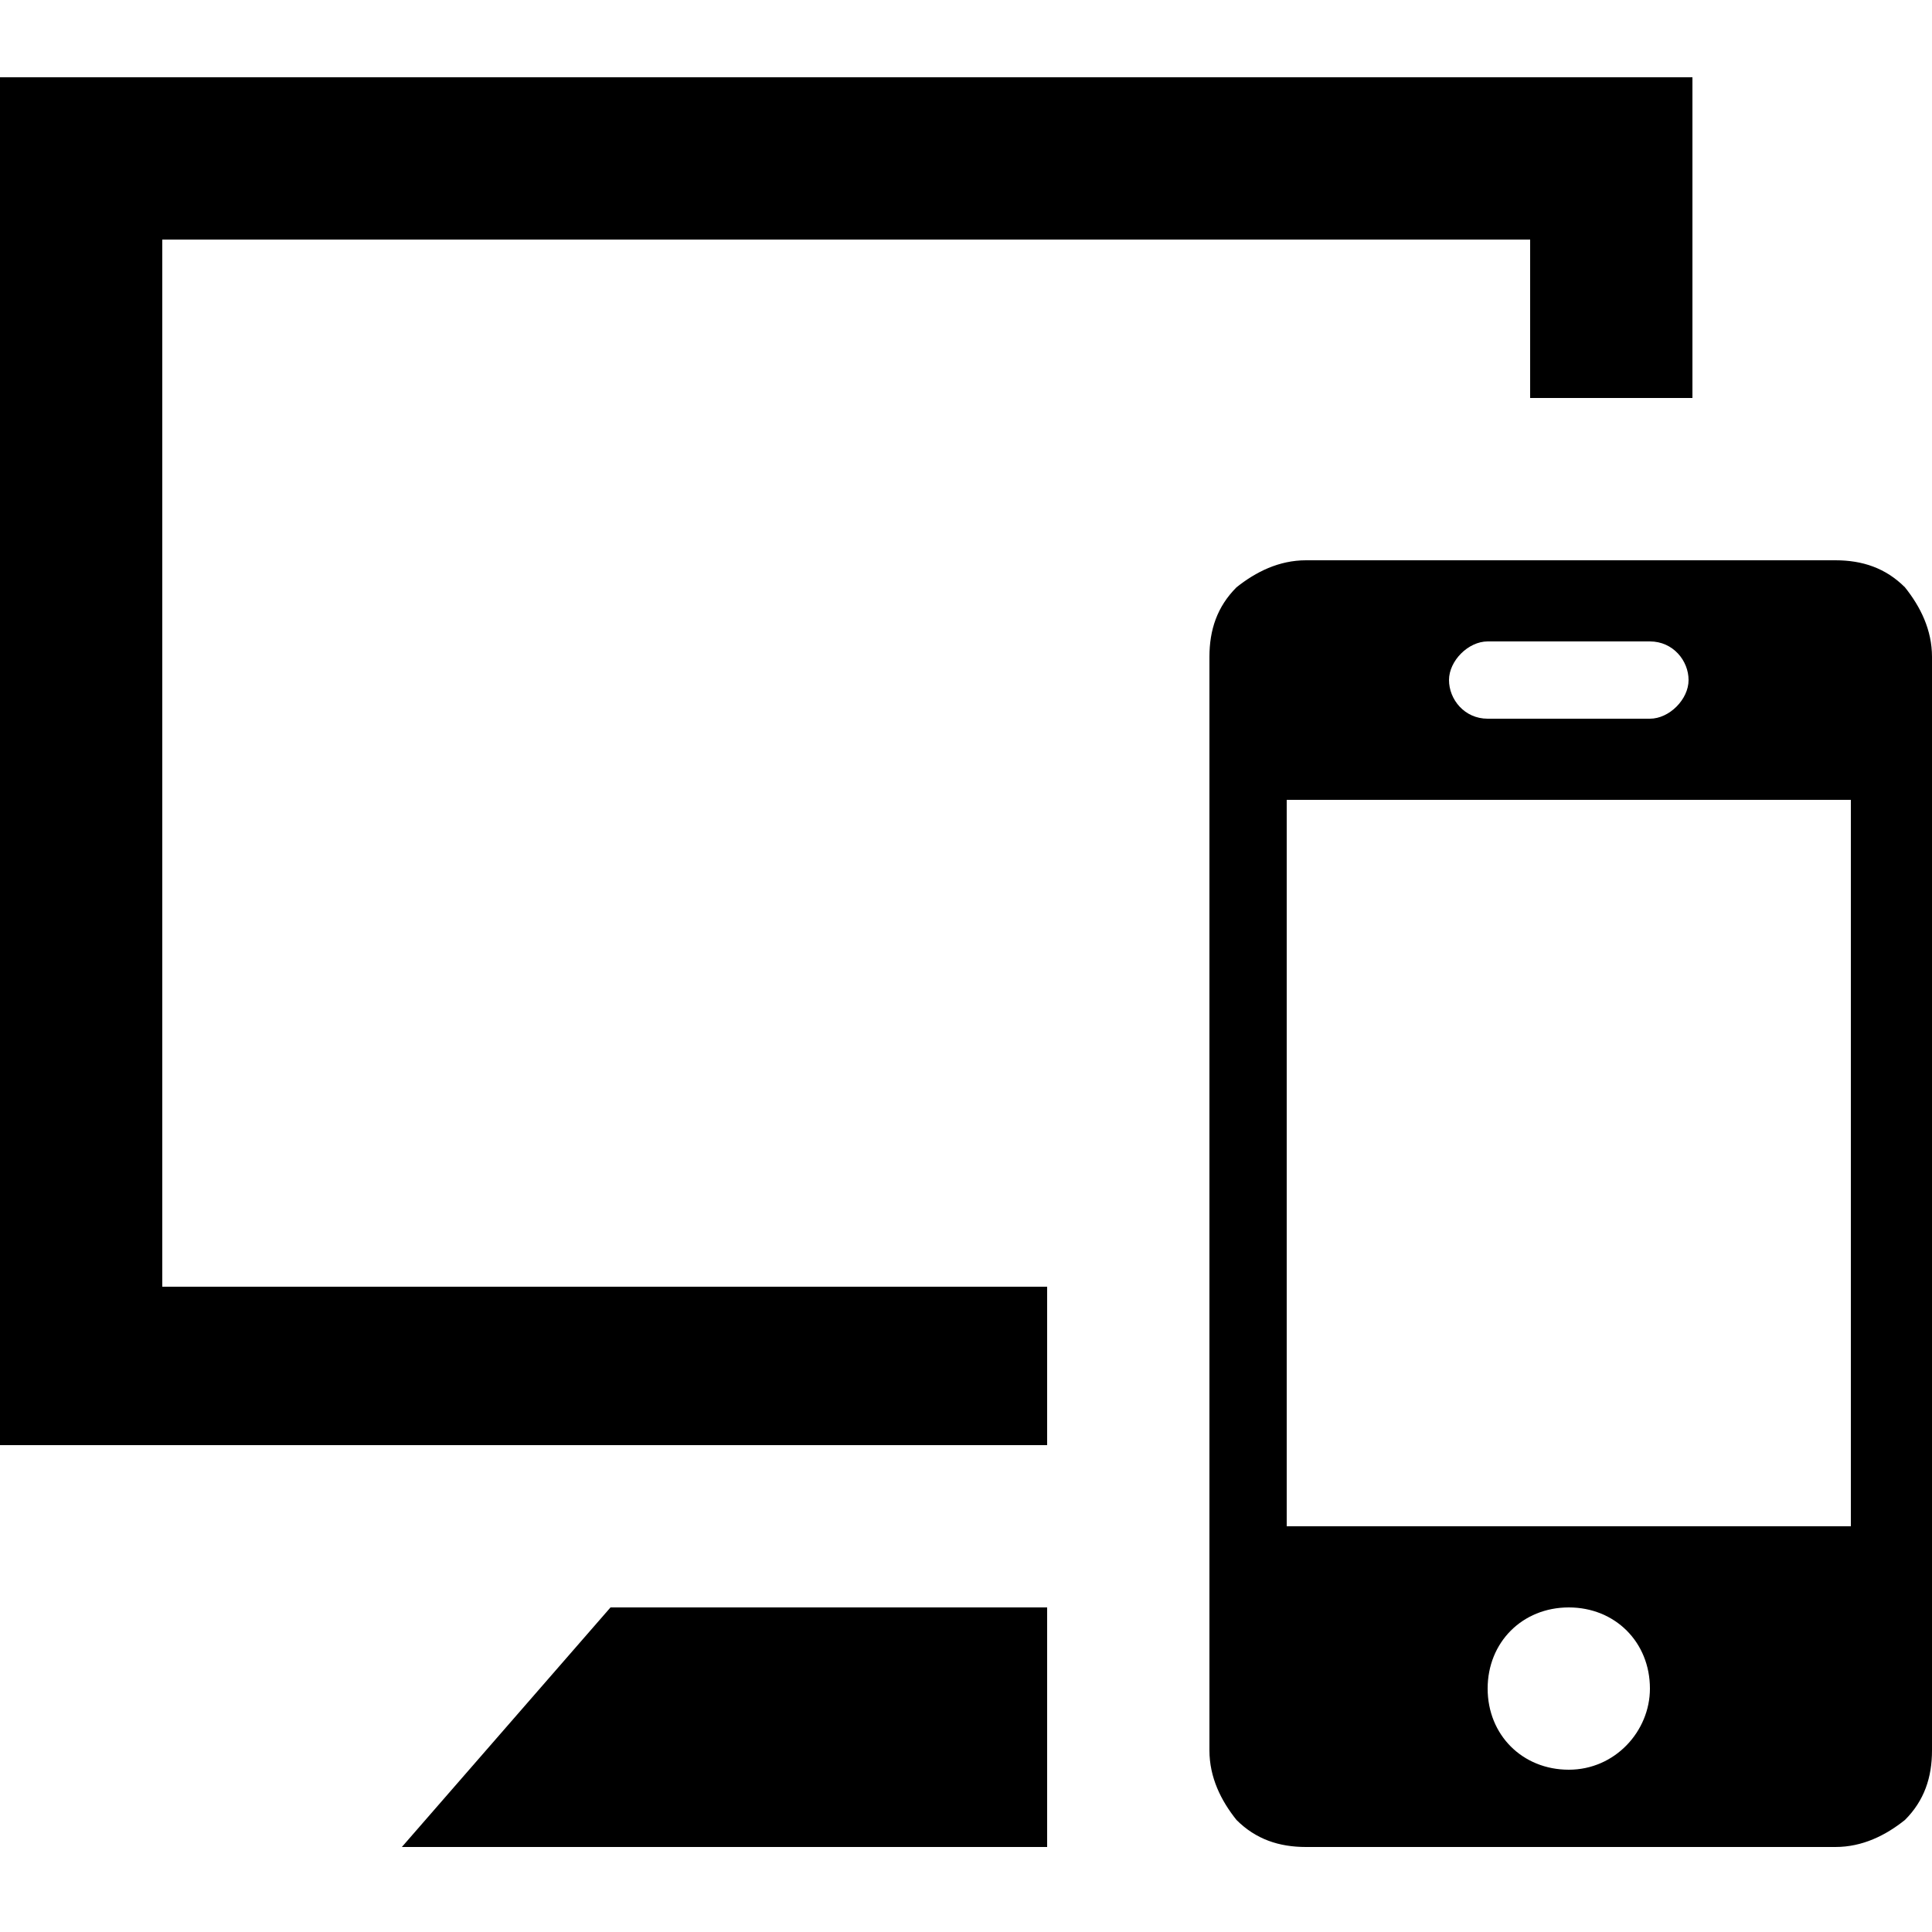 <svg xmlns="http://www.w3.org/2000/svg" viewBox="0 0 50 50"><style type="text/css">
	.st0{fill:none;}
</style><path class="st0" d="M40.6 41.6c-1.2 0-2.1 0.9-2.1 2.1 0 1.2 0.9 2.1 2.1 2.1 1.2 0 2.1-0.9 2.1-2.1C42.7 42.5 41.8 41.6 40.6 41.6z"/><polygon points="4.2 6.2 39.6 6.2 39.6 10.3 43.8 10.3 43.8 2 0 2 0 37.4 27.1 37.4 27.1 33.3 4.2 33.3 "/><polygon points="10.4 47.8 27.1 47.8 27.1 41.6 15.8 41.6 "/><path d="M49.3 15.2c-0.5-0.5-1.1-0.7-1.8-0.7H33.8c-0.7 0-1.3 0.3-1.8 0.7 -0.5 0.5-0.7 1.1-0.7 1.8v28.3c0 0.7 0.3 1.3 0.7 1.8 0.5 0.5 1.1 0.7 1.8 0.7h13.7c0.7 0 1.3-0.3 1.8-0.7 0.5-0.5 0.7-1.1 0.7-1.8V17C50 16.3 49.7 15.7 49.3 15.2zM38.5 16.6h4.2c0.6 0 1 0.5 1 1s-0.5 1-1 1h-4.2c-0.6 0-1-0.5-1-1S38 16.6 38.5 16.6zM40.6 45.8c-1.2 0-2.1-0.9-2.1-2.1s0.9-2.1 2.1-2.1c1.2 0 2.1 0.9 2.1 2.1C42.7 44.8 41.8 45.8 40.6 45.8zM47.9 39.5H33.3V20.7h14.6V39.5z"/></svg>
